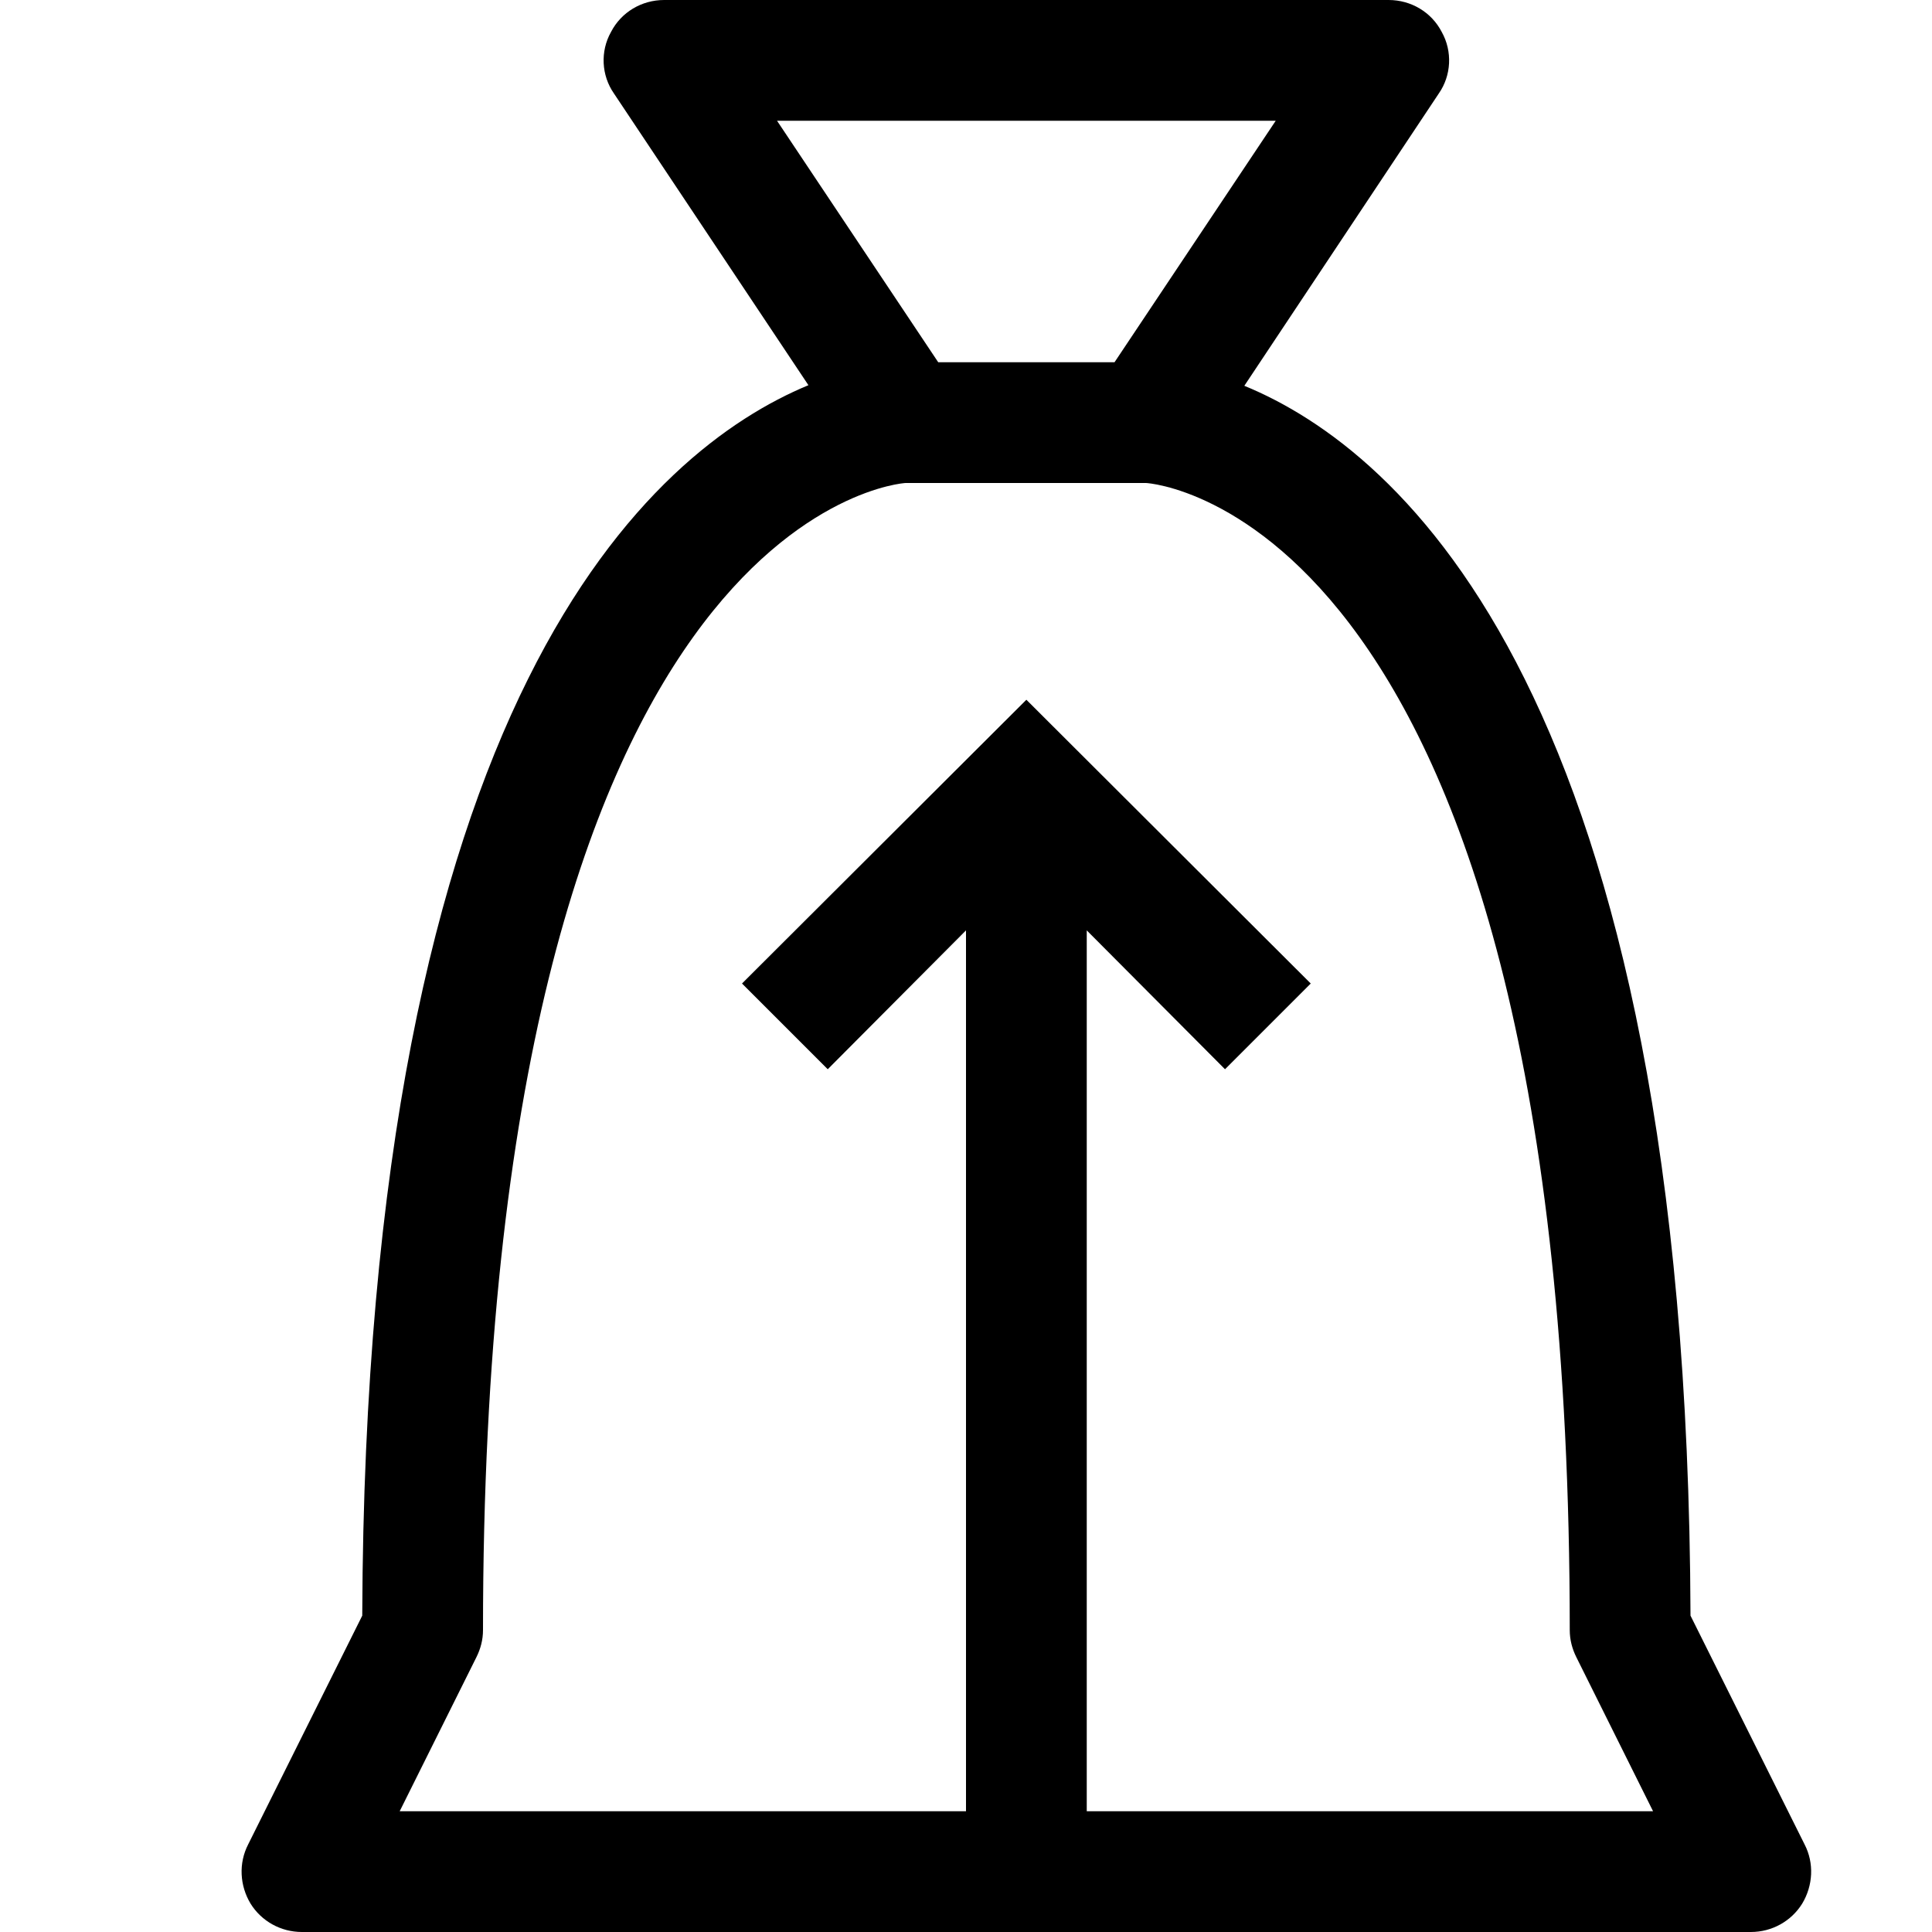 <?xml version="1.0" encoding="utf-8"?>
<!-- Generator: Adobe Illustrator 16.0.0, SVG Export Plug-In . SVG Version: 6.00 Build 0)  -->
<!DOCTYPE svg PUBLIC "-//W3C//DTD SVG 1.1//EN" "http://www.w3.org/Graphics/SVG/1.1/DTD/svg11.dtd">
<svg xmlns="http://www.w3.org/2000/svg" xmlns:xlink="http://www.w3.org/1999/xlink" version="1.1" id="Capa_1" x="0px" y="0px" width="32px" height="32px" viewBox="0 0 32 32" enable-background="new 0 0 32 32" xml:space="preserve">
<g>
	<path d="M29.89,30.55L28,26.76c-0.05-15.27-4.81-19.31-7.39-20.37l3.22-4.84c0.21-0.3,0.229-0.7,0.05-1.02C23.71,0.2,23.37,0,23,0   H11c-0.37,0-0.71,0.2-0.88,0.53c-0.18,0.32-0.16,0.72,0.05,1.02l3.22,4.83C10.81,7.45,6.05,11.49,6,26.76l-1.89,3.79   c-0.16,0.311-0.14,0.681,0.04,0.98C4.33,31.82,4.65,32,5,32h24c0.35,0,0.67-0.18,0.85-0.47C30.03,31.23,30.05,30.86,29.89,30.55z    M12.87,2h8.26l-2.67,4h-2.92L12.87,2z M18,30V15.41l2.29,2.3l1.42-1.42L17,11.59l-4.71,4.7l1.42,1.42l2.29-2.3V30H6.62l1.27-2.55   C7.96,27.31,8,27.16,8,27C8,8.47,14.95,8,15,8h3.98C19.05,8,26,8.47,26,27c0,0.16,0.04,0.31,0.11,0.45L27.38,30H18z"/>
</g>
</svg>
